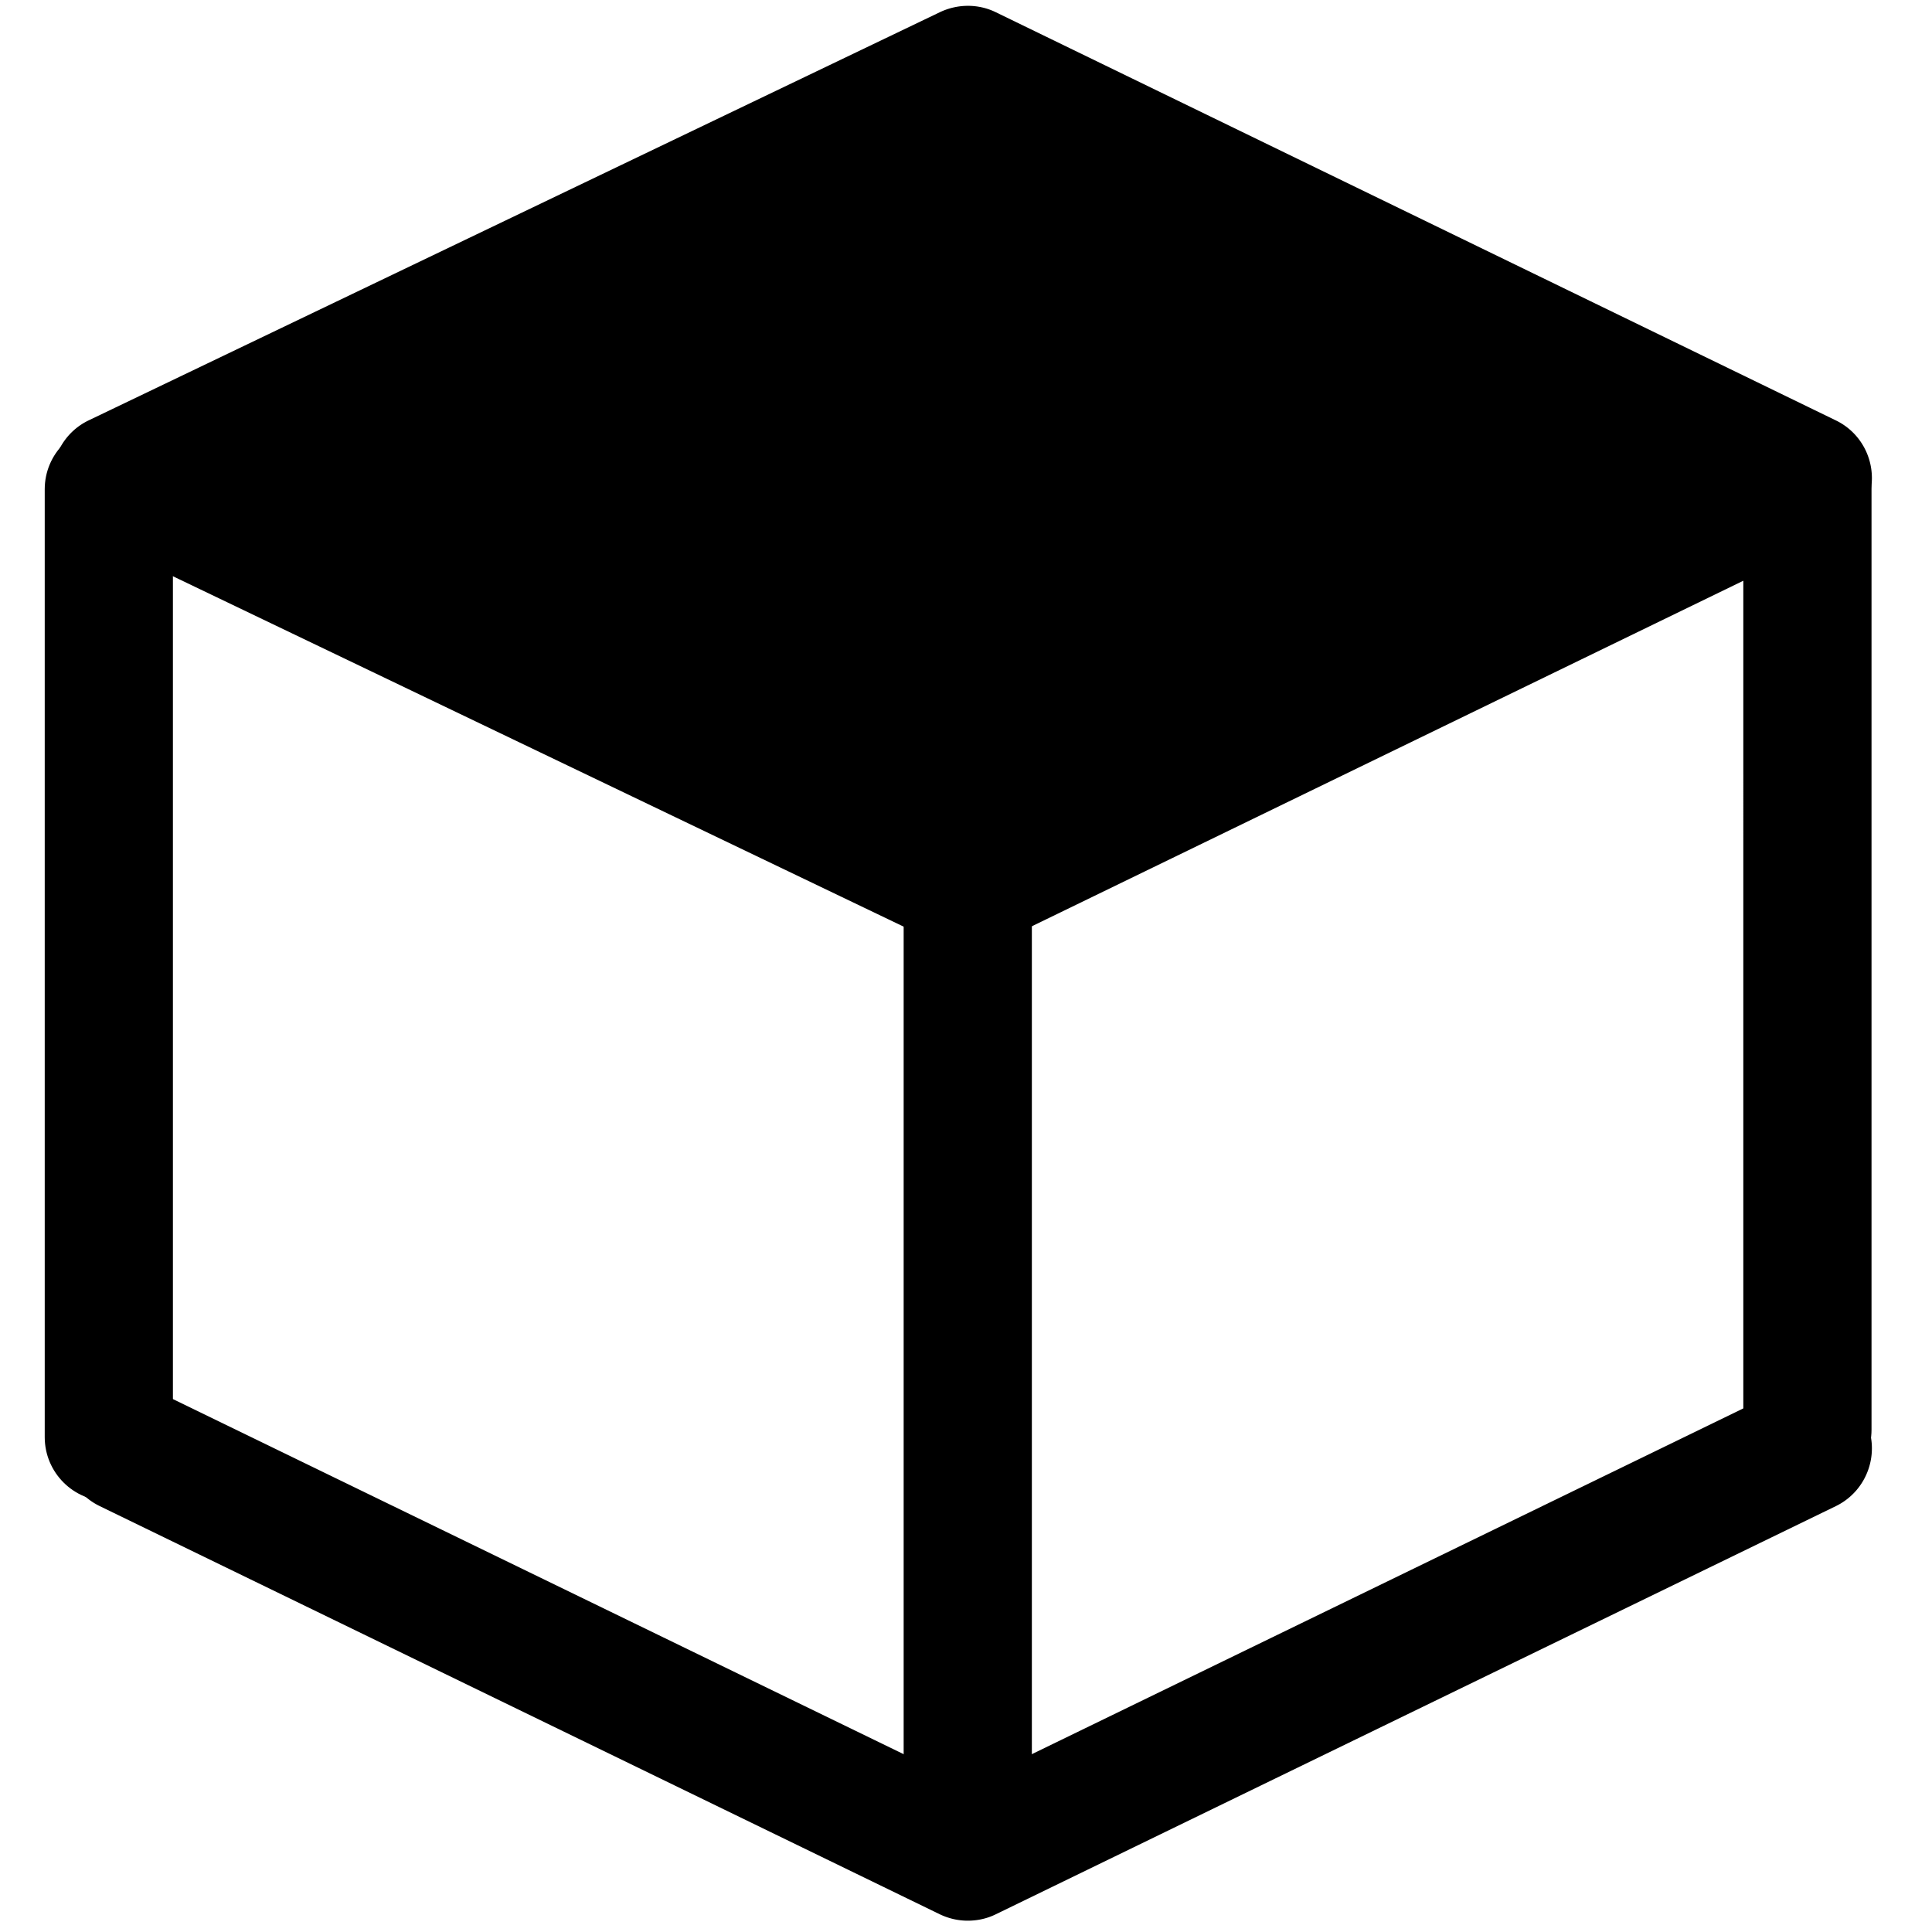 <?xml version="1.0" standalone="no"?><!DOCTYPE svg PUBLIC "-//W3C//DTD SVG 1.1//EN" "http://www.w3.org/Graphics/SVG/1.1/DTD/svg11.dtd"><svg t="1625819772094" class="icon" viewBox="0 0 1024 1024" version="1.1" xmlns="http://www.w3.org/2000/svg" p-id="19322" xmlns:xlink="http://www.w3.org/1999/xlink" width="200" height="200"><defs><style type="text/css"></style></defs><path d="M512.922 503.721c-5.029 0-10.058-1.156-14.676-3.327L47.08 284.049c-11.824-5.64-19.3-17.594-19.3-30.642 0-13.048 7.476-25.007 19.3-30.641L498.246 6.42c9.373-4.416 20.248-4.484 29.554 0.068l445.254 216.345c11.685 5.64 19.093 17.527 19.093 30.574a33.974 33.974 0 0 1-19.093 30.575l-445.322 216.27c-4.619 2.314-9.715 3.47-14.81 3.47zM512.922 1018.004c-5.096 0-10.125-1.156-14.815-3.396l-445.25-216.34c-16.92-8.22-23.919-28.537-15.697-45.456 8.222-16.853 28.47-23.918 45.39-15.697l430.372 209.14 430.37-209.14c16.921-8.087 37.237-1.088 45.458 15.697 8.15 16.92 1.15 37.236-15.696 45.457L527.8 1014.609c-4.687 2.312-9.783 3.395-14.878 3.395z m0 0" p-id="19323"></path><path d="M957.97 791.743c-18.756 0-33.977-15.22-33.977-33.97V259.316c0-18.75 15.221-33.97 33.976-33.97s33.976 15.22 33.976 33.97v498.457c0 18.817-15.22 33.97-33.976 33.97z m0 0M512.933 976.467c-18.755 0-33.976-15.22-33.976-33.97V444.04c0-18.75 15.221-33.97 33.976-33.97s33.976 15.22 33.976 33.97v498.457c0 18.818-15.22 33.97-33.976 33.97z m0 0M57.683 795.683c-18.755 0-33.976-15.22-33.976-33.97V259.315c0-18.75 15.22-33.97 33.976-33.97 18.749 0 33.968 15.22 33.968 33.97v502.396c0.001 18.75-15.22 33.971-33.968 33.971z m0 0" p-id="19324"></path></svg>
